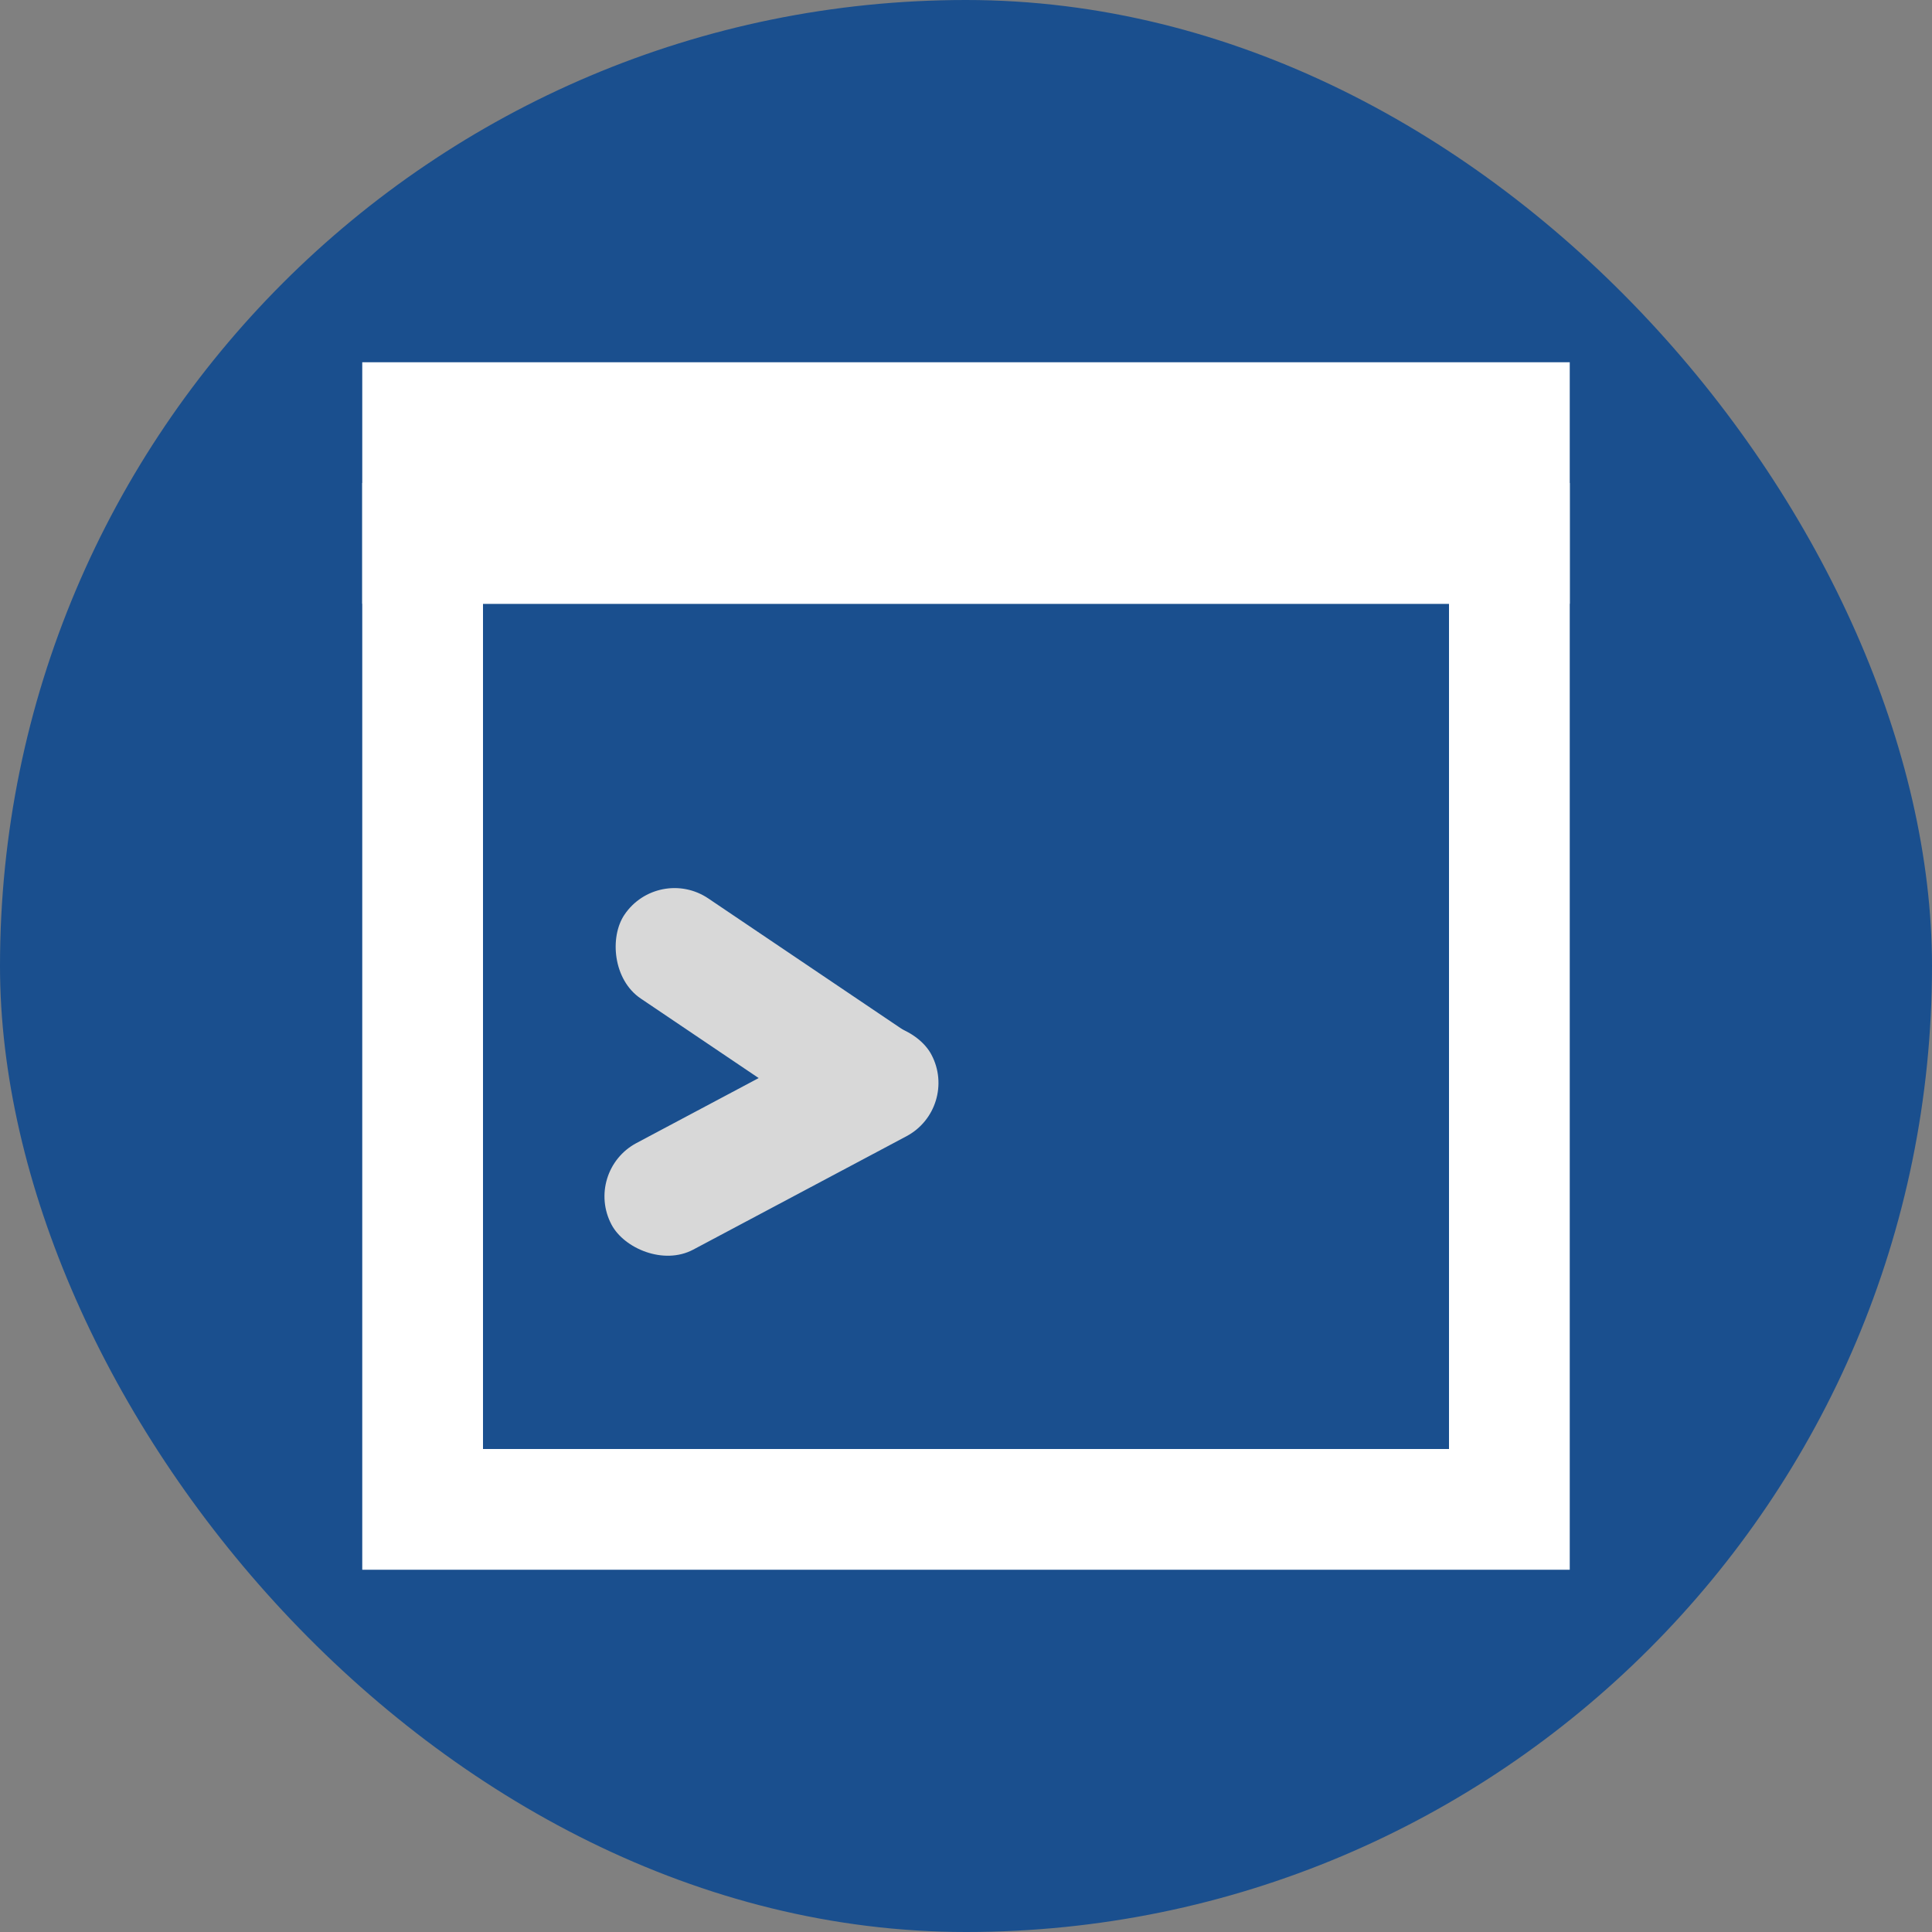 <?xml version="1.0" encoding="UTF-8"?>
<svg width="16px" height="16px" viewBox="0 0 16 16" version="1.1" xmlns="http://www.w3.org/2000/svg" xmlns:xlink="http://www.w3.org/1999/xlink">
    <rect x="0" y="0" width="16" height="16" fill="#808080" stroke="none"/>
    <!-- Generator: Sketch 53.2 (72643) - https://sketchapp.com -->
    <title>Shell_Application</title>
    <desc>Created with Sketch.</desc>
    <g id="Shell_Application" stroke="none" stroke-width="1" fill="none" fill-rule="evenodd">
        <rect id="Rectangle-1" fill="#1A4F8E" x="0" y="0" width="16" height="16" rx="8"></rect>
        <rect id="Rectangle" stroke="#FFFFFF" x="3.5" y="4.5" width="9" height="8"></rect>
        <rect id="Rectangle-Copy" stroke="#FFFFFF" x="3.5" y="3.5" width="9" height="1"></rect>
        <g id="Group" transform="translate(3.889, 6.914)" fill="#D8D8D8">
            <rect id="Rectangle" transform="translate(2.526, 1.5) rotate(34) translate(-2.526, -1.5) " x="1.026" y="1" width="3" height="1" rx="0.5"></rect>
            <rect id="Rectangle-Copy-2" transform="translate(2.5, 2.524) rotate(-28) translate(-2.5, -2.524) " x="1" y="2.024" width="3" height="1" rx="0.5"></rect>
        </g>
    </g>
</svg>